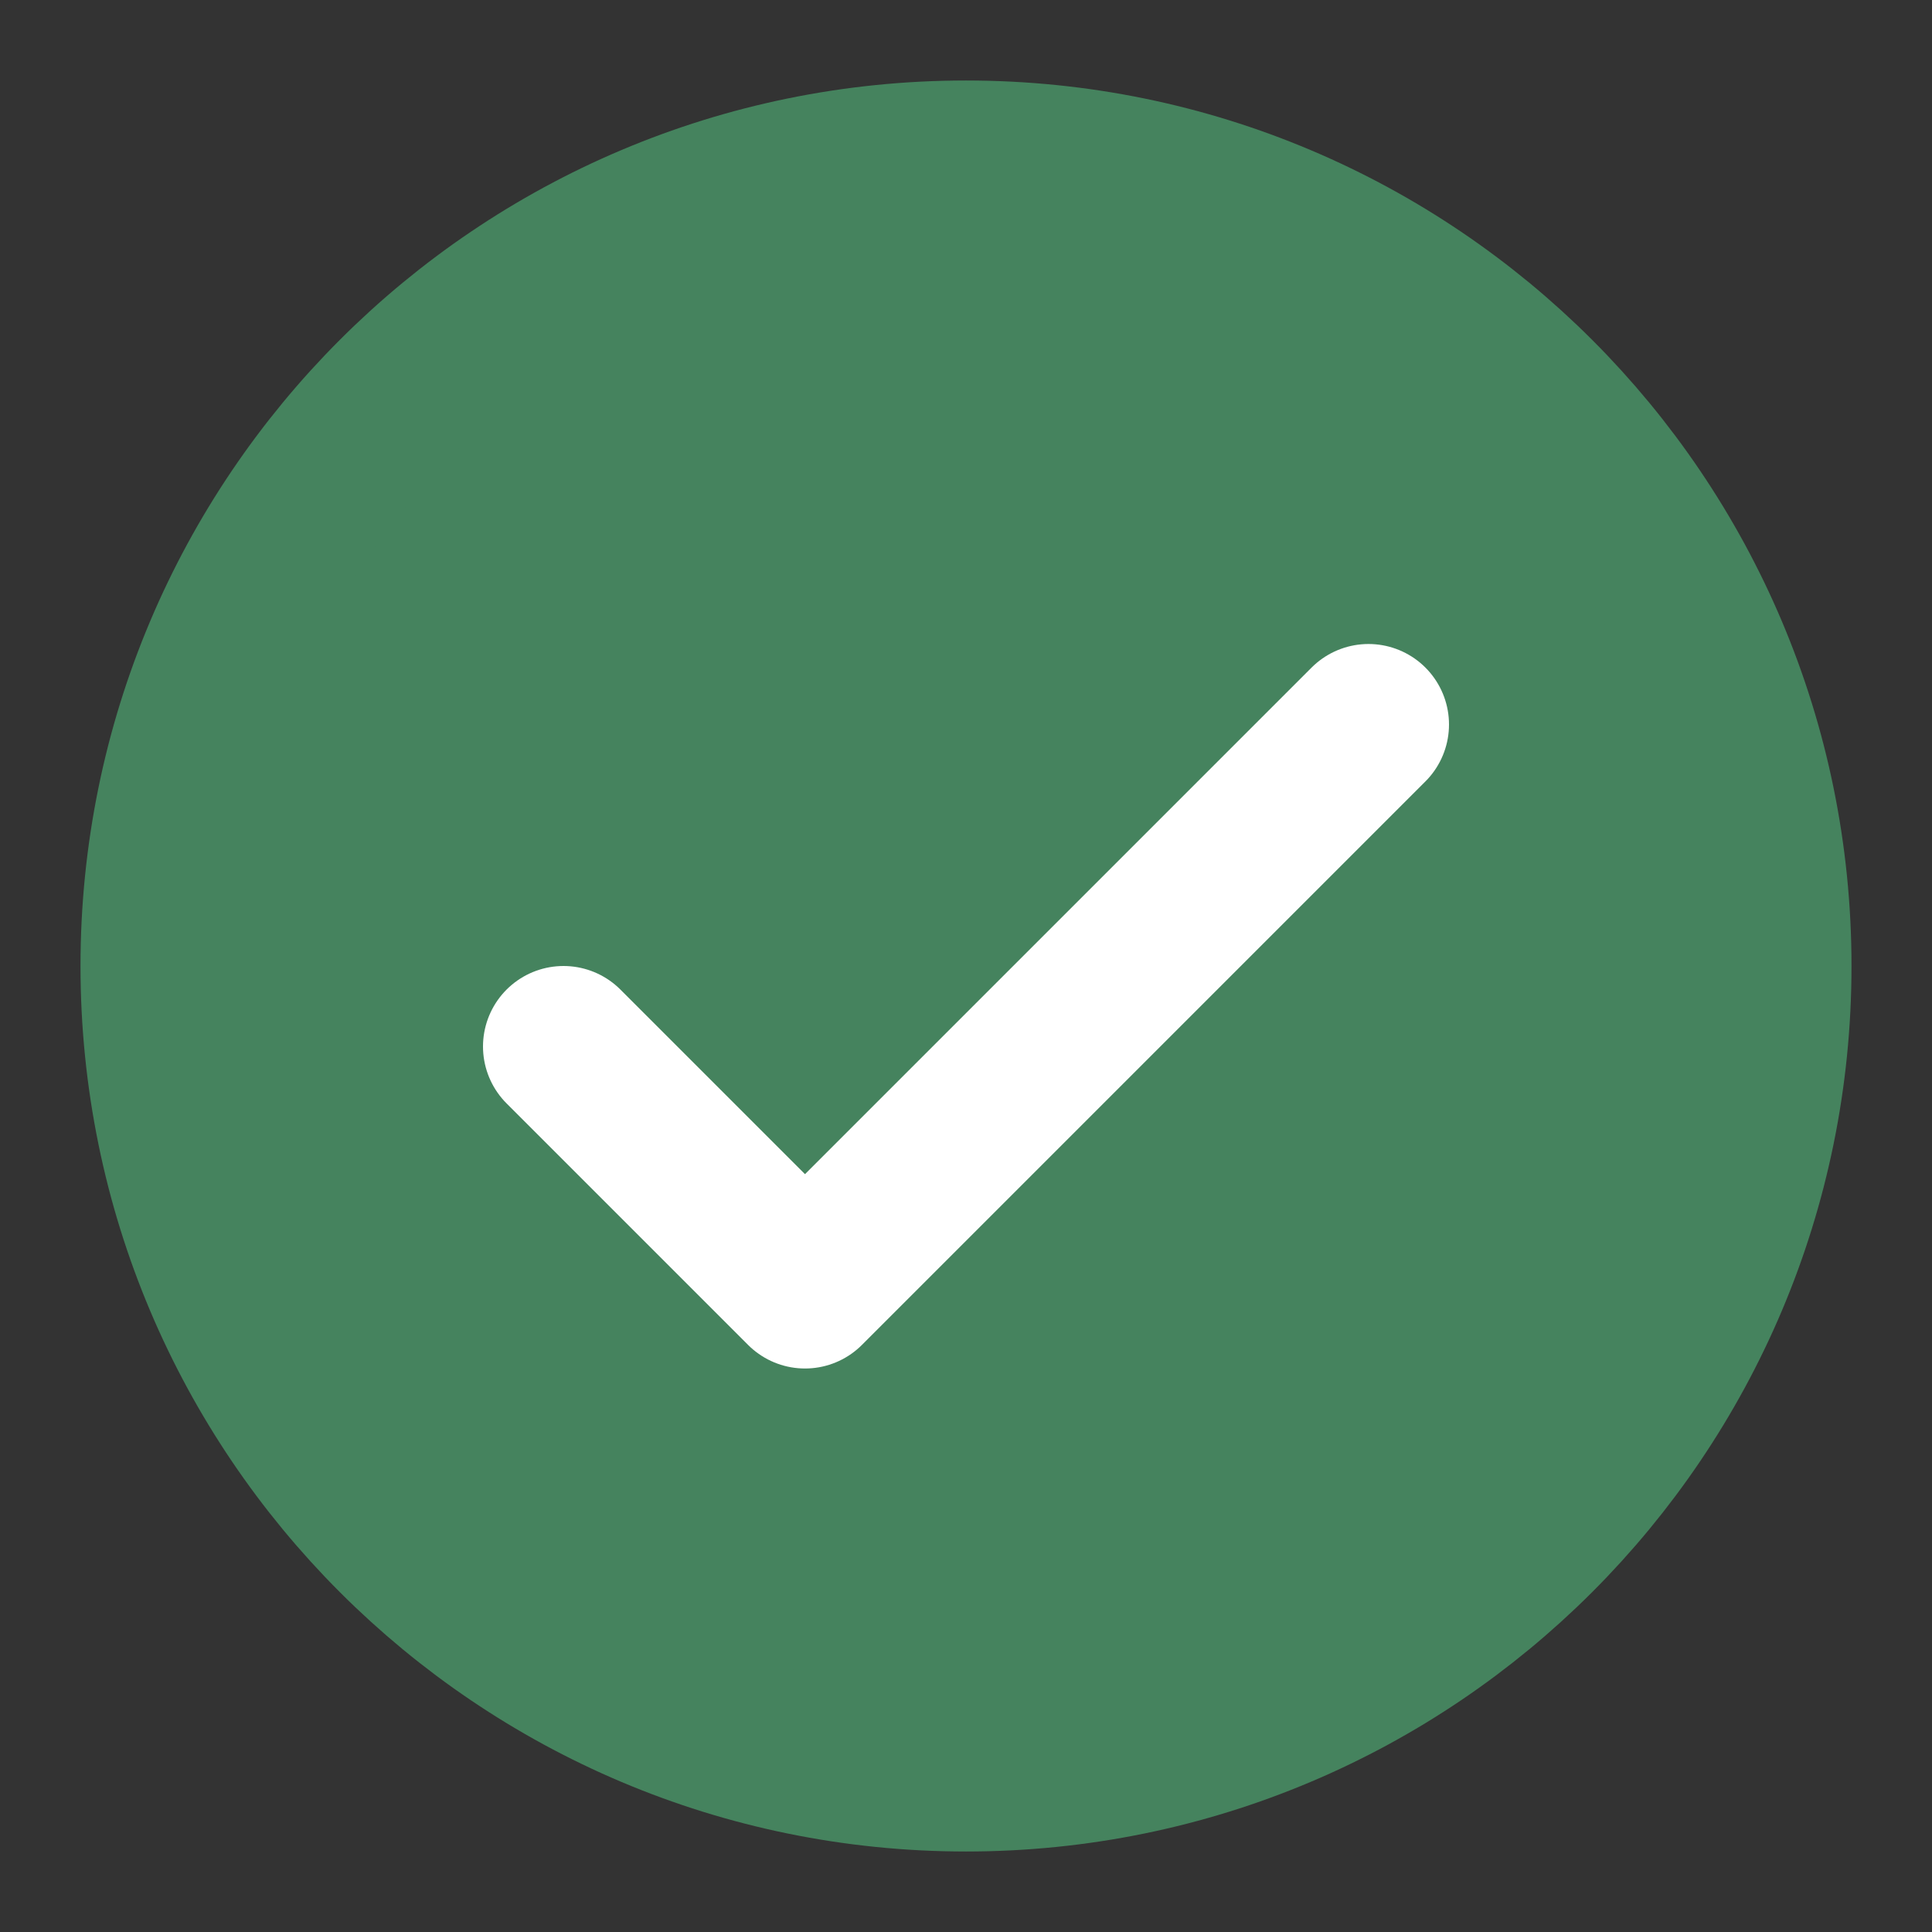 <svg width="24" height="24" viewBox="0 0 24 24" fill="none" xmlns="http://www.w3.org/2000/svg">
<rect x="0" y="0" width="24" height="24" fill="#333333" stroke="none"/>
<path fill-rule="evenodd" clip-rule="evenodd" d="M12 22C17.523 22 22 17.523 22 12C22 6.477 17.523 2 12 2C6.477 2 2 6.477 2 12C2 17.523 6.477 22 12 22Z" fill="#45835E" stroke="#45835E" stroke-width="2" stroke-linecap="round" stroke-linejoin="round"/>
<path d="M7 13L10 16L17 9" stroke="white" stroke-width="2" stroke-linecap="round" stroke-linejoin="round"/>
</svg>

